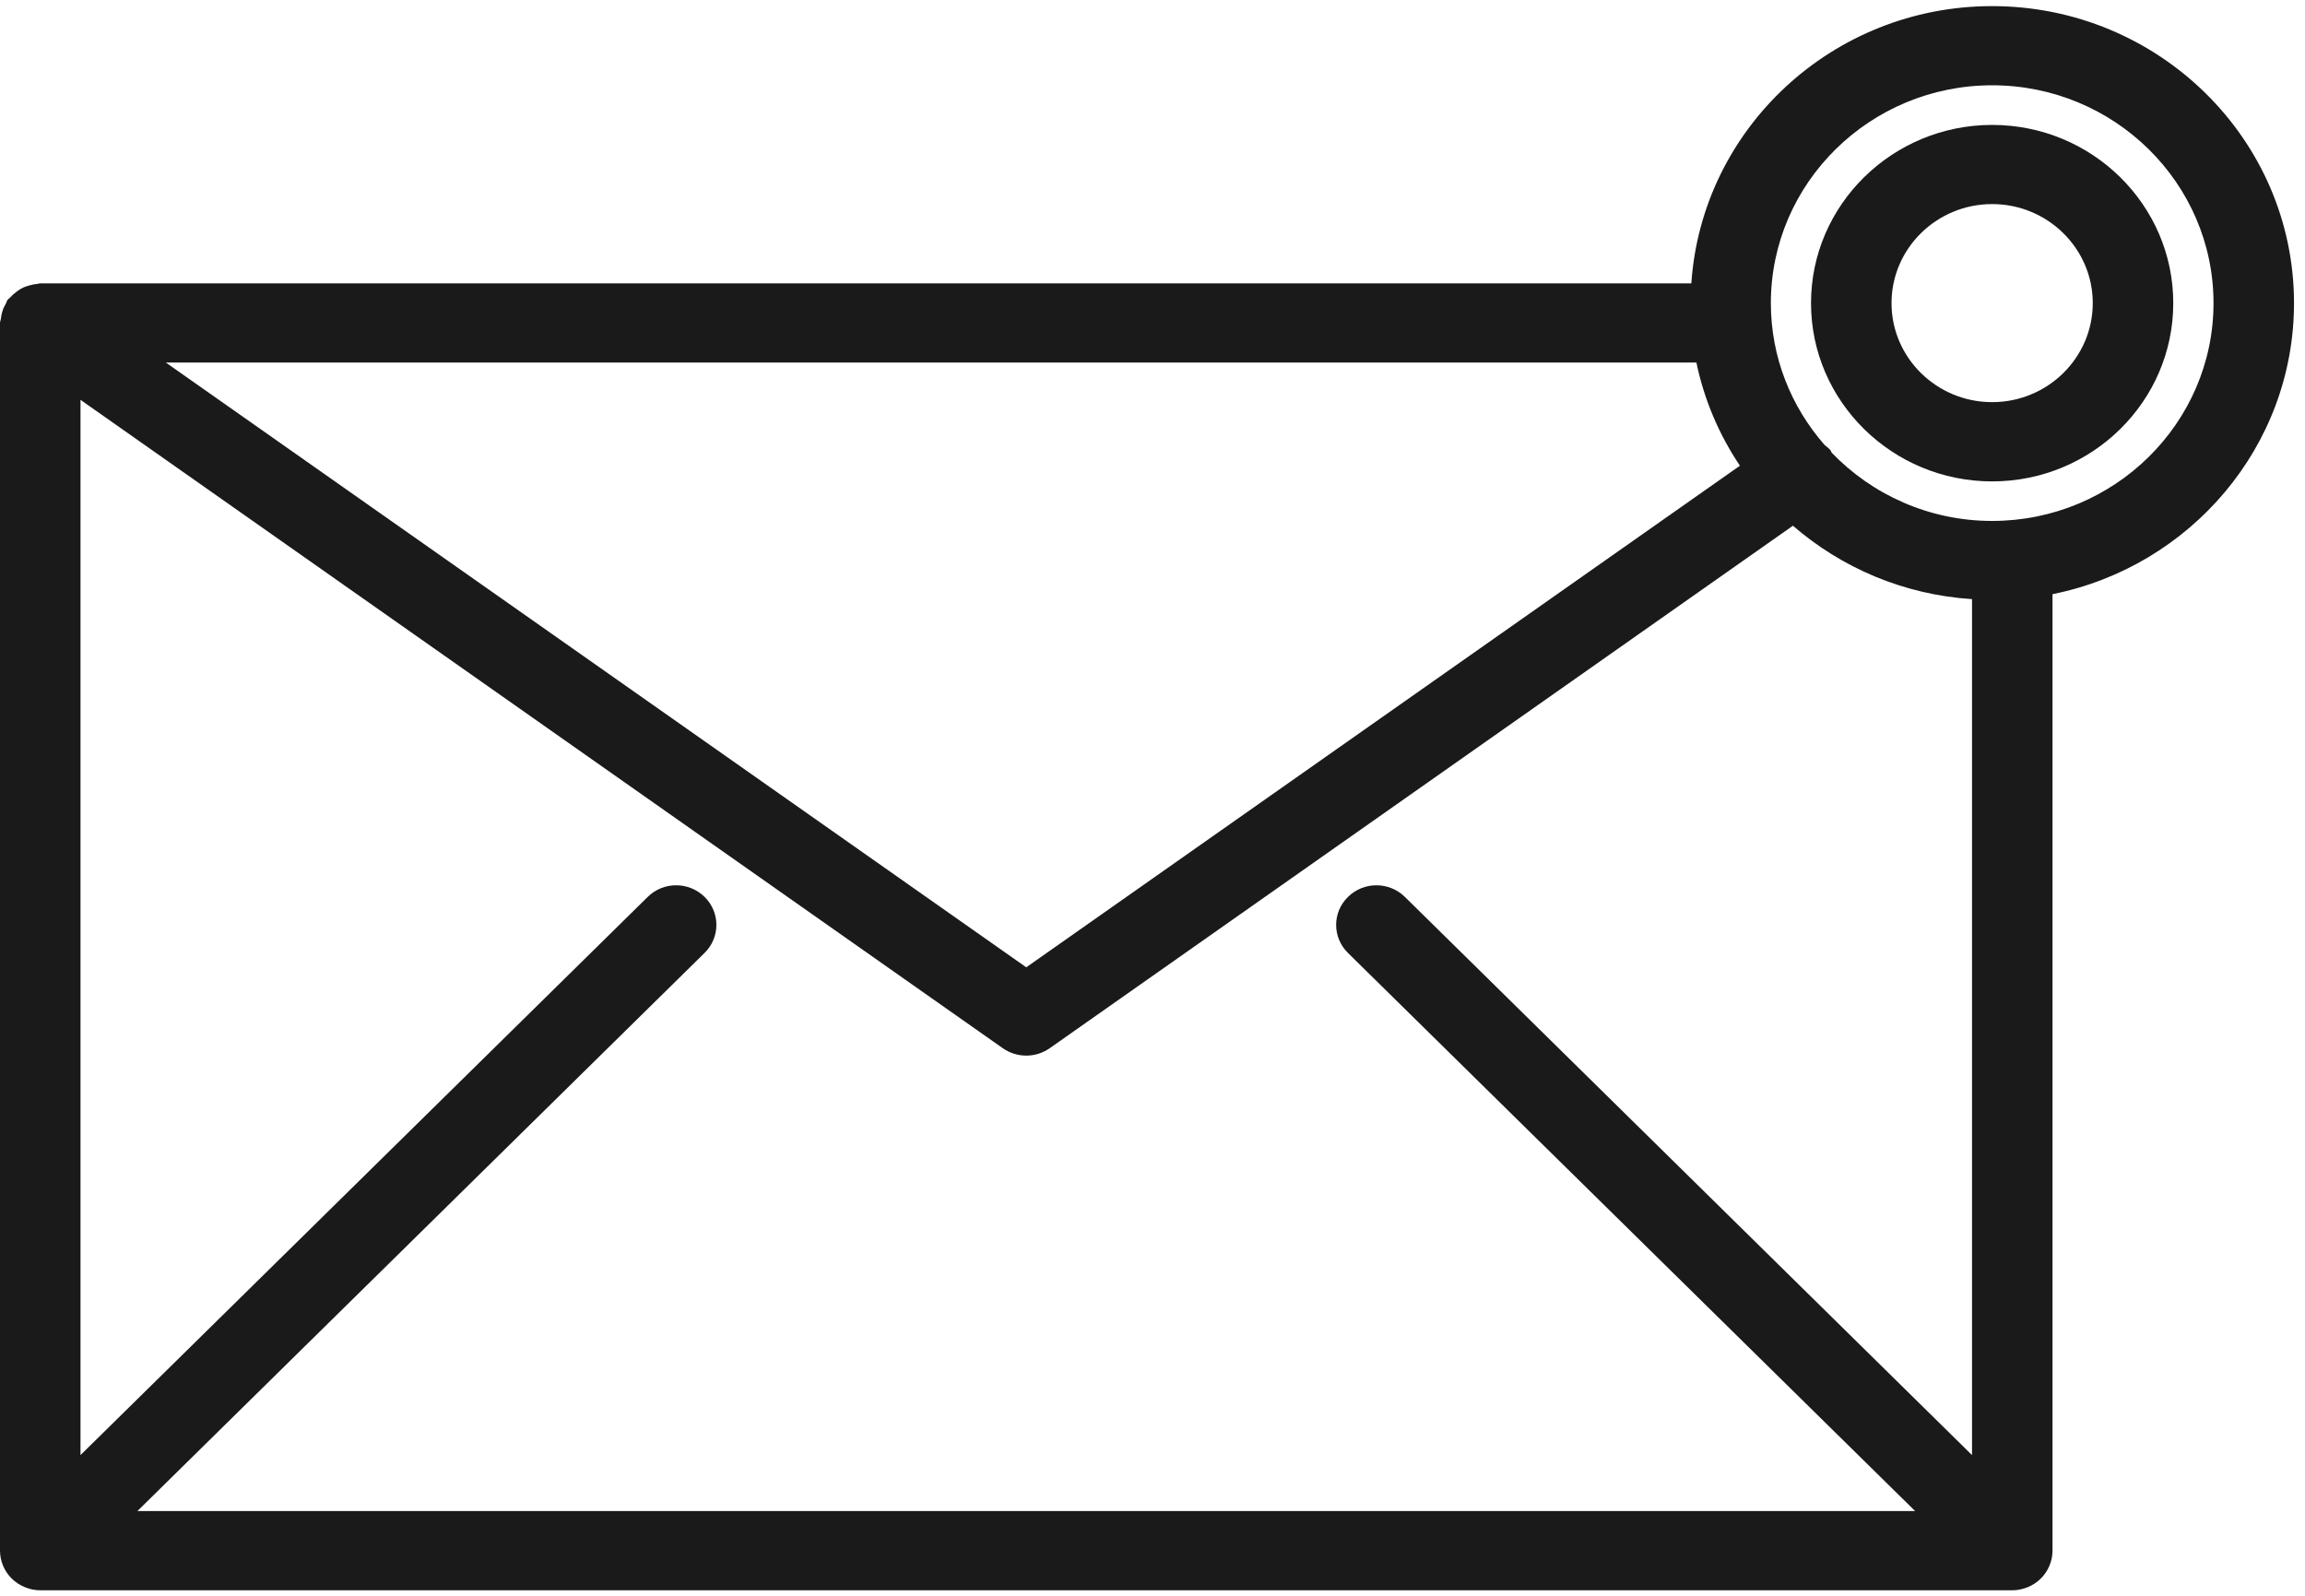 <?xml version="1.0" encoding="UTF-8" standalone="no"?>
<svg
   xmlns:dc="http://purl.org/dc/elements/1.1/"
   xmlns:cc="http://creativecommons.org/ns#"
   xmlns:rdf="http://www.w3.org/1999/02/22-rdf-syntax-ns#"
   xmlns:svg="http://www.w3.org/2000/svg"
   xmlns="http://www.w3.org/2000/svg"
   xmlns:sodipodi="http://sodipodi.sourceforge.net/DTD/sodipodi-0.dtd"
   xmlns:inkscape="http://www.inkscape.org/namespaces/inkscape"
   width="26px"
   height="18px"
   viewBox="0 0 26 18"
   version="1.1"
   id="svg19"
   sodipodi:docname="email.svg"
   inkscape:version="0.92.1 unknown">
  <sodipodi:namedview
     pagecolor="#ffffff"
     bordercolor="#666666"
     borderopacity="1"
     objecttolerance="10"
     gridtolerance="10"
     guidetolerance="10"
     inkscape:pageopacity="0"
     inkscape:pageshadow="2"
     inkscape:window-width="688"
     inkscape:window-height="480"
     id="namedview21"
     showgrid="false"
     inkscape:zoom="13.111111"
     inkscape:cx="13"
     inkscape:cy="9"
     inkscape:window-x="252"
     inkscape:window-y="70"
     inkscape:window-maximized="0"
     inkscape:current-layer="svg19" />
  <!-- Generator: Sketch 41 (35326) - http://www.bohemiancoding.com/sketch -->
  <title
     id="title2">email</title>
  <desc
     id="desc4">Created with Sketch.</desc>
  <defs
     id="defs6" />
  <g
     id="Diseños-finales"
     stroke="none"
     stroke-width="1"
     fill="none"
     fill-rule="evenodd"
     style="fill:#1a1a1a">
    <g
       id="10-perfil-tus-datos"
       transform="translate(-338, -300)"
       fill="#EF4039"
       style="fill:#1a1a1a">
      <g
         id="card-profile"
         transform="translate(153, 179)"
         style="fill:#1a1a1a">
        <g
           id="email"
           transform="translate(174, 96)"
           style="fill:#1a1a1a">
          <g
             transform="translate(11, 25)"
             id="Layer_1"
             style="fill:#1a1a1a">
            <g
               id="g12"
               style="fill:#1a1a1a">
              <g
                 id="Group"
                 style="fill:#1a1a1a">
                <path
                   d="M22.471,0.069 C20.67,0.069 19.196,1.452 19.078,3.196 L0.454,3.196 C0.441,3.196 0.43,3.202 0.418,3.203 C0.387,3.205 0.359,3.212 0.329,3.22 C0.301,3.229 0.273,3.237 0.247,3.251 C0.224,3.263 0.203,3.278 0.181,3.295 C0.155,3.314 0.132,3.335 0.111,3.359 C0.103,3.368 0.092,3.373 0.085,3.383 C0.075,3.396 0.074,3.411 0.066,3.425 C0.05,3.452 0.037,3.478 0.028,3.509 C0.018,3.538 0.013,3.566 0.01,3.596 C0.008,3.612 0,3.626 0,3.642 L0,17.491 C0,17.549 0.012,17.607 0.035,17.662 C0.081,17.771 0.169,17.858 0.281,17.903 C0.336,17.926 0.395,17.938 0.454,17.938 L22.698,17.938 C22.757,17.938 22.816,17.926 22.872,17.903 C22.983,17.858 23.071,17.771 23.117,17.662 C23.14,17.607 23.152,17.549 23.152,17.491 L23.152,6.702 C24.704,6.391 25.876,5.037 25.876,3.419 C25.876,1.572 24.349,0.069 22.471,0.069 L22.471,0.069 Z M19.135,4.089 C19.223,4.512 19.392,4.905 19.626,5.253 L11.576,10.911 L1.87,4.089 L19.135,4.089 L19.135,4.089 Z M22.244,16.413 L15.847,10.117 C15.669,9.942 15.382,9.942 15.205,10.117 C15.027,10.291 15.027,10.574 15.205,10.749 L21.602,17.044 L1.55,17.044 L7.948,10.748 C8.125,10.574 8.125,10.291 7.948,10.117 C7.77,9.942 7.483,9.942 7.306,10.117 L0.908,16.413 L0.908,4.51 L11.312,11.824 C11.391,11.879 11.483,11.907 11.576,11.907 C11.669,11.907 11.761,11.879 11.84,11.824 L20.224,5.93 C20.771,6.404 21.472,6.708 22.244,6.758 L22.244,16.413 L22.244,16.413 Z M22.471,5.876 C21.758,5.876 21.115,5.578 20.66,5.105 C20.655,5.098 20.655,5.089 20.65,5.082 C20.631,5.056 20.604,5.04 20.581,5.019 C20.204,4.589 19.975,4.03 19.975,3.419 C19.975,2.064 21.095,0.962 22.471,0.962 C23.848,0.962 24.968,2.064 24.968,3.419 C24.968,4.773 23.848,5.876 22.471,5.876 L22.471,5.876 Z"
                   id="Shape"
                   style="fill:#1a1a1a" />
                <path
                   d="M22.471,1.409 C21.345,1.409 20.428,2.311 20.428,3.419 C20.428,4.528 21.345,5.43 22.471,5.43 C23.598,5.43 24.514,4.528 24.514,3.419 C24.514,2.311 23.598,1.409 22.471,1.409 L22.471,1.409 Z M22.471,4.536 C21.845,4.536 21.336,4.035 21.336,3.419 C21.336,2.803 21.845,2.302 22.471,2.302 C23.097,2.302 23.606,2.803 23.606,3.419 C23.606,4.035 23.097,4.536 22.471,4.536 L22.471,4.536 Z"
                   id="path9"
                   style="fill:#1a1a1a" />
              </g>
            </g>
          </g>
        </g>
      </g>
    </g>
  </g>
</svg>

